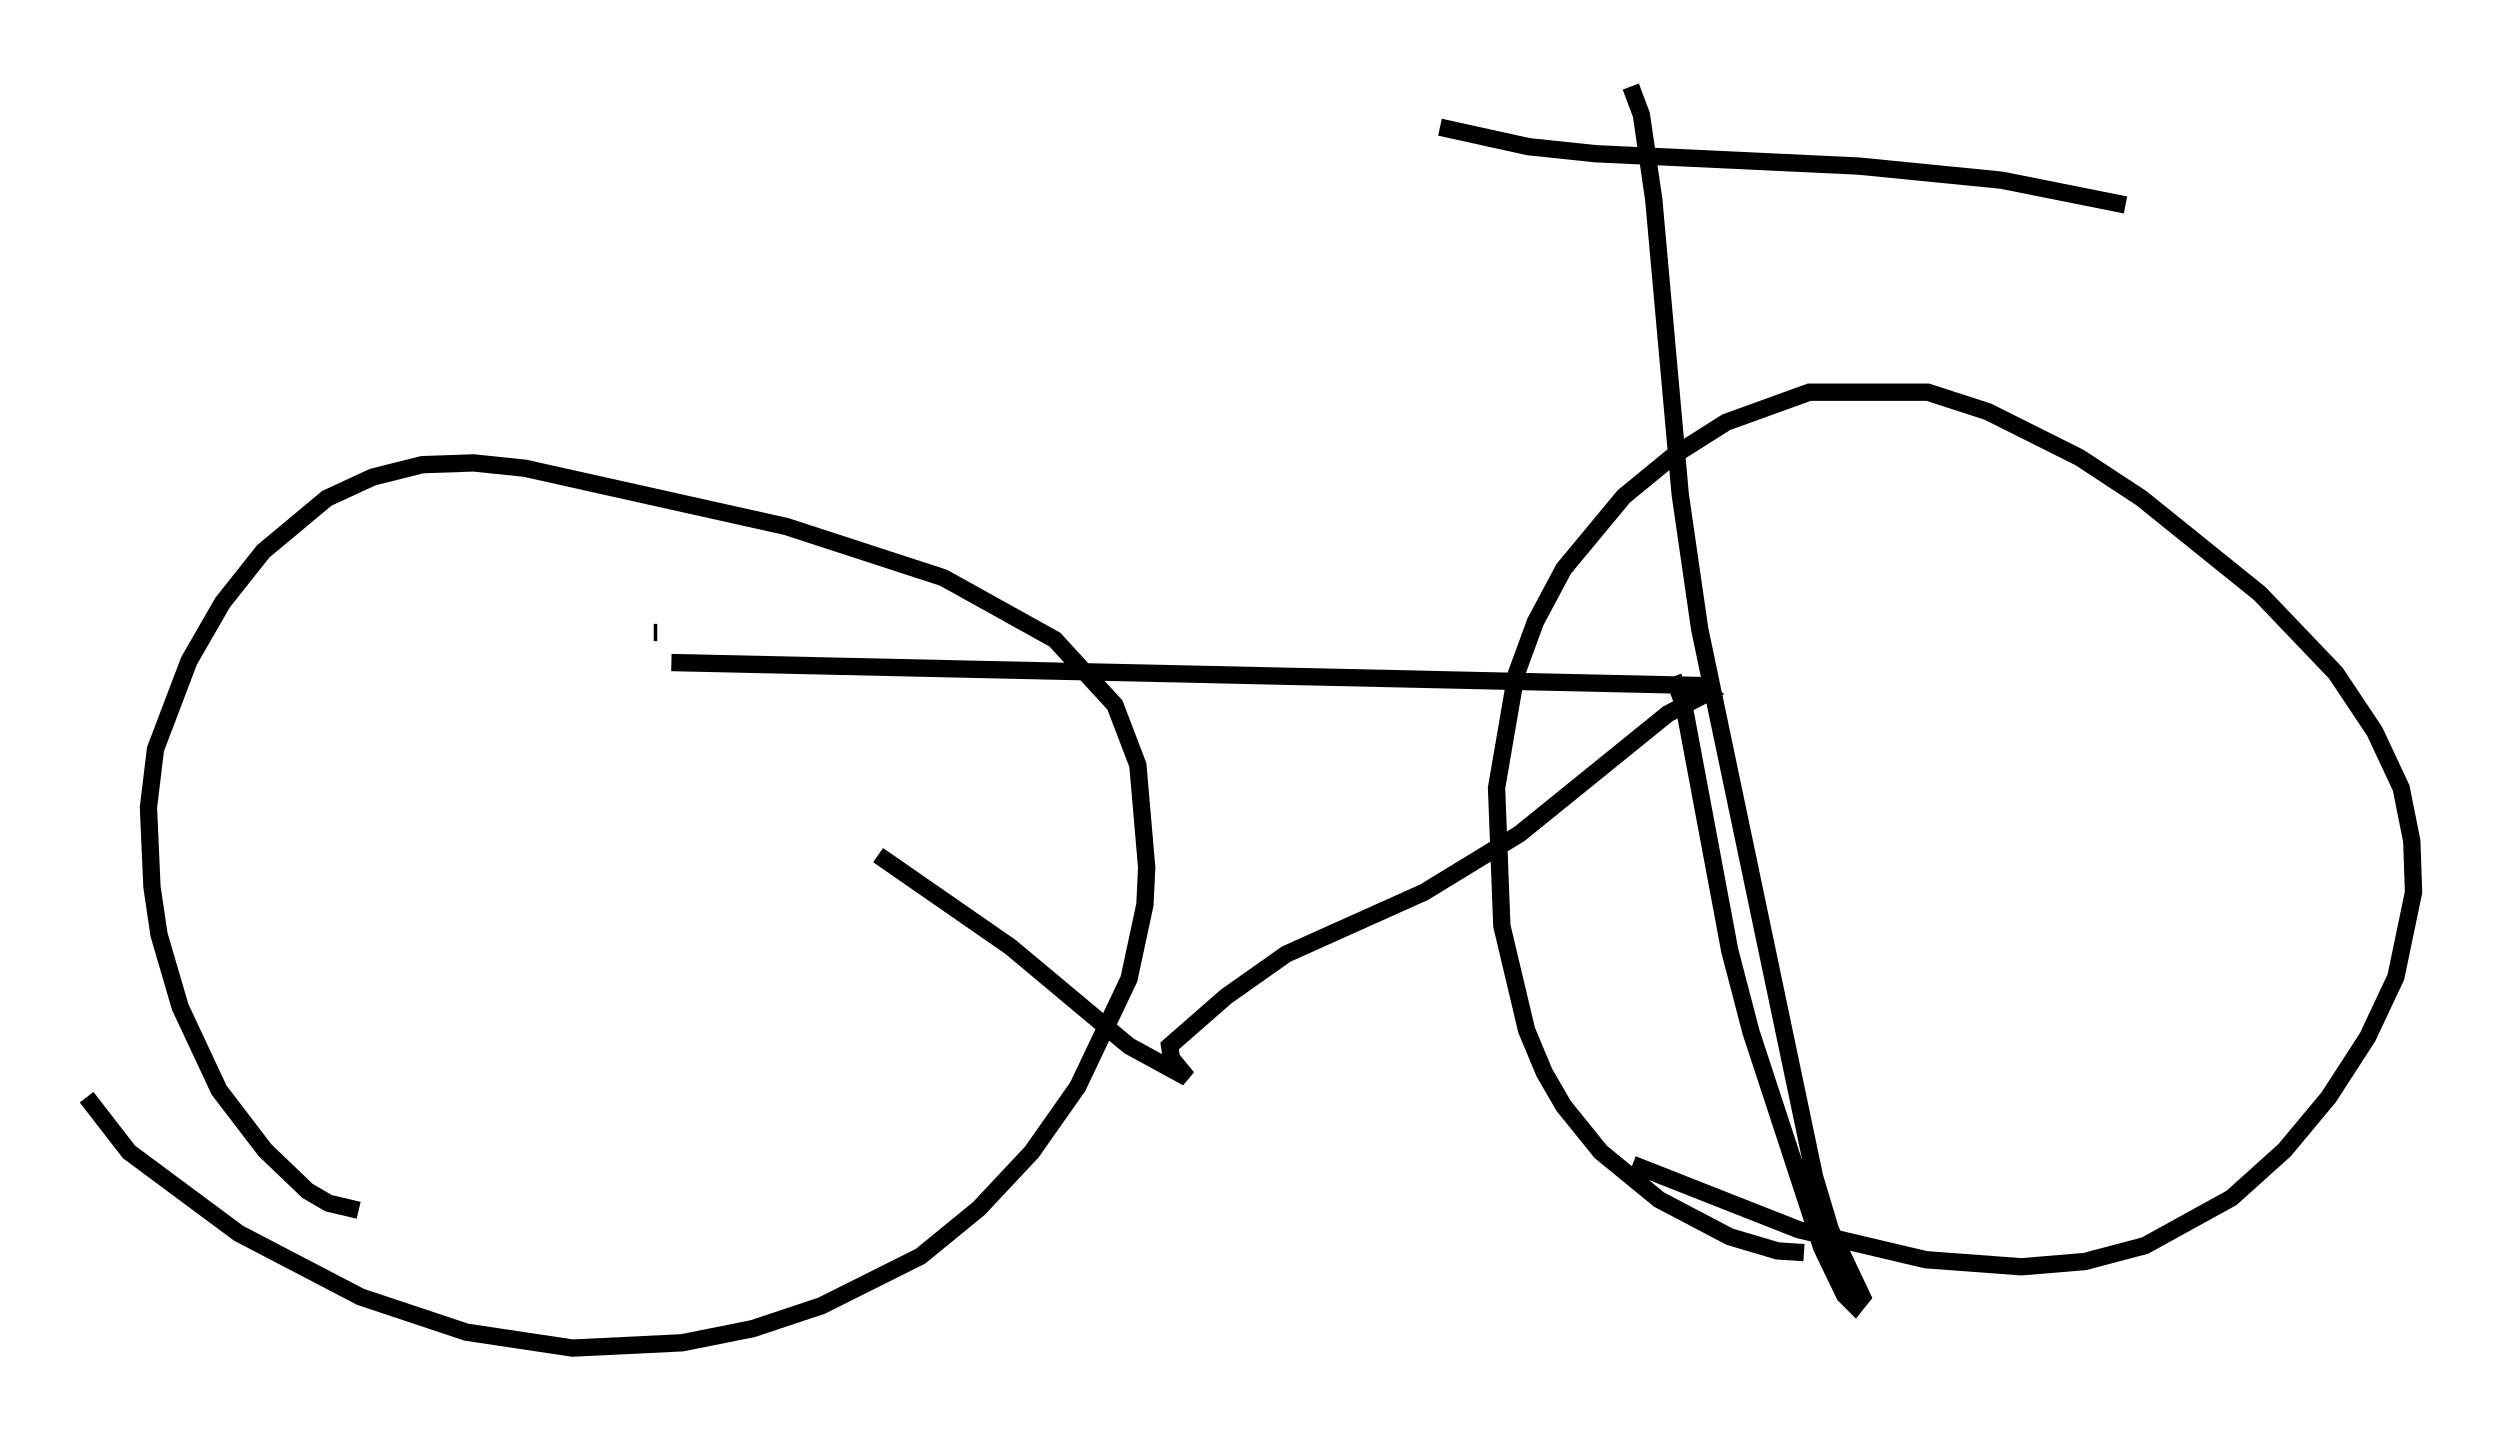 <?xml version="1.0" encoding="utf-8" ?>
<svg baseProfile="full" height="82.888" version="1.1" width="144.445" xmlns="http://www.w3.org/2000/svg" xmlns:ev="http://www.w3.org/2001/xml-events" xmlns:xlink="http://www.w3.org/1999/xlink"><defs /><rect fill="white" height="82.888" width="144.445" x="0" y="0" /><path d="M34.4, 35.932 m16.334, 13.475 l7.656, 5.308 6.84, 5.717 l3.369, 1.838 -0.919, -1.123 l-0.102, -0.715 3.267, -2.858 l3.471, -2.45 7.963, -3.573 l5.513, -3.369 8.575, -6.942 l2.348, -1.225 -0.51, -0.408 l-59.413, -1.327 m-1.021, -1.735 l0.204, 0.0 m58.699, 2.552 l0.613, 1.633 2.654, 14.19 l1.225, 4.696 4.083, 12.454 l1.327, 2.756 0.613, 0.613 l0.408, -0.51 -1.838, -3.879 l-0.919, -3.063 -6.635, -31.646 l-1.123, -7.758 -1.531, -17.048 l-0.715, -4.9 -0.613, -1.633 m-11.025, 2.348 l5.104, 1.123 3.879, 0.408 l15.211, 0.715 8.269, 0.817 l7.146, 1.429 m-102.084, 58.086 l-1.735, -0.408 -1.225, -0.715 l-2.45, -2.348 -2.654, -3.471 l-2.246, -4.798 -1.225, -4.185 l-0.408, -2.756 -0.204, -4.594 l0.408, -3.369 1.94, -5.104 l1.94, -3.369 2.348, -2.96 l3.675, -3.063 2.654, -1.225 l2.858, -0.715 2.96, -0.102 l2.96, 0.306 15.109, 3.369 l9.086, 2.96 6.431, 3.573 l3.471, 3.777 1.327, 3.471 l0.51, 5.921 -0.102, 2.144 l-0.919, 4.288 -2.96, 6.227 l-2.654, 3.777 -3.063, 3.267 l-3.369, 2.756 -5.717, 2.858 l-3.981, 1.327 -4.083, 0.817 l-6.329, 0.306 -6.125, -0.919 l-6.125, -2.042 -7.044, -3.675 l-6.329, -4.696 -2.45, -3.165 m99.226, 8.983 l-1.531, -0.102 -2.756, -0.817 l-4.083, -2.144 -3.369, -2.756 l-2.144, -2.654 -1.123, -1.94 l-1.021, -2.45 -1.429, -6.023 l-0.306, -7.963 1.123, -6.533 l1.123, -3.063 1.633, -3.063 l3.471, -4.185 2.858, -2.348 l3.063, -1.94 4.798, -1.735 l6.84, 0.0 3.471, 1.123 l5.308, 2.654 3.573, 2.348 l6.84, 5.513 4.39, 4.594 l2.246, 3.369 1.531, 3.267 l0.613, 3.063 0.102, 2.96 l-1.021, 4.9 -1.633, 3.471 l-2.246, 3.471 -2.552, 3.063 l-3.063, 2.756 -5.002, 2.756 l-3.471, 0.919 -3.675, 0.306 l-5.513, -0.408 -7.35, -1.735 l-9.596, -3.777 " fill="none" stroke="black" stroke-width="1" /></svg>